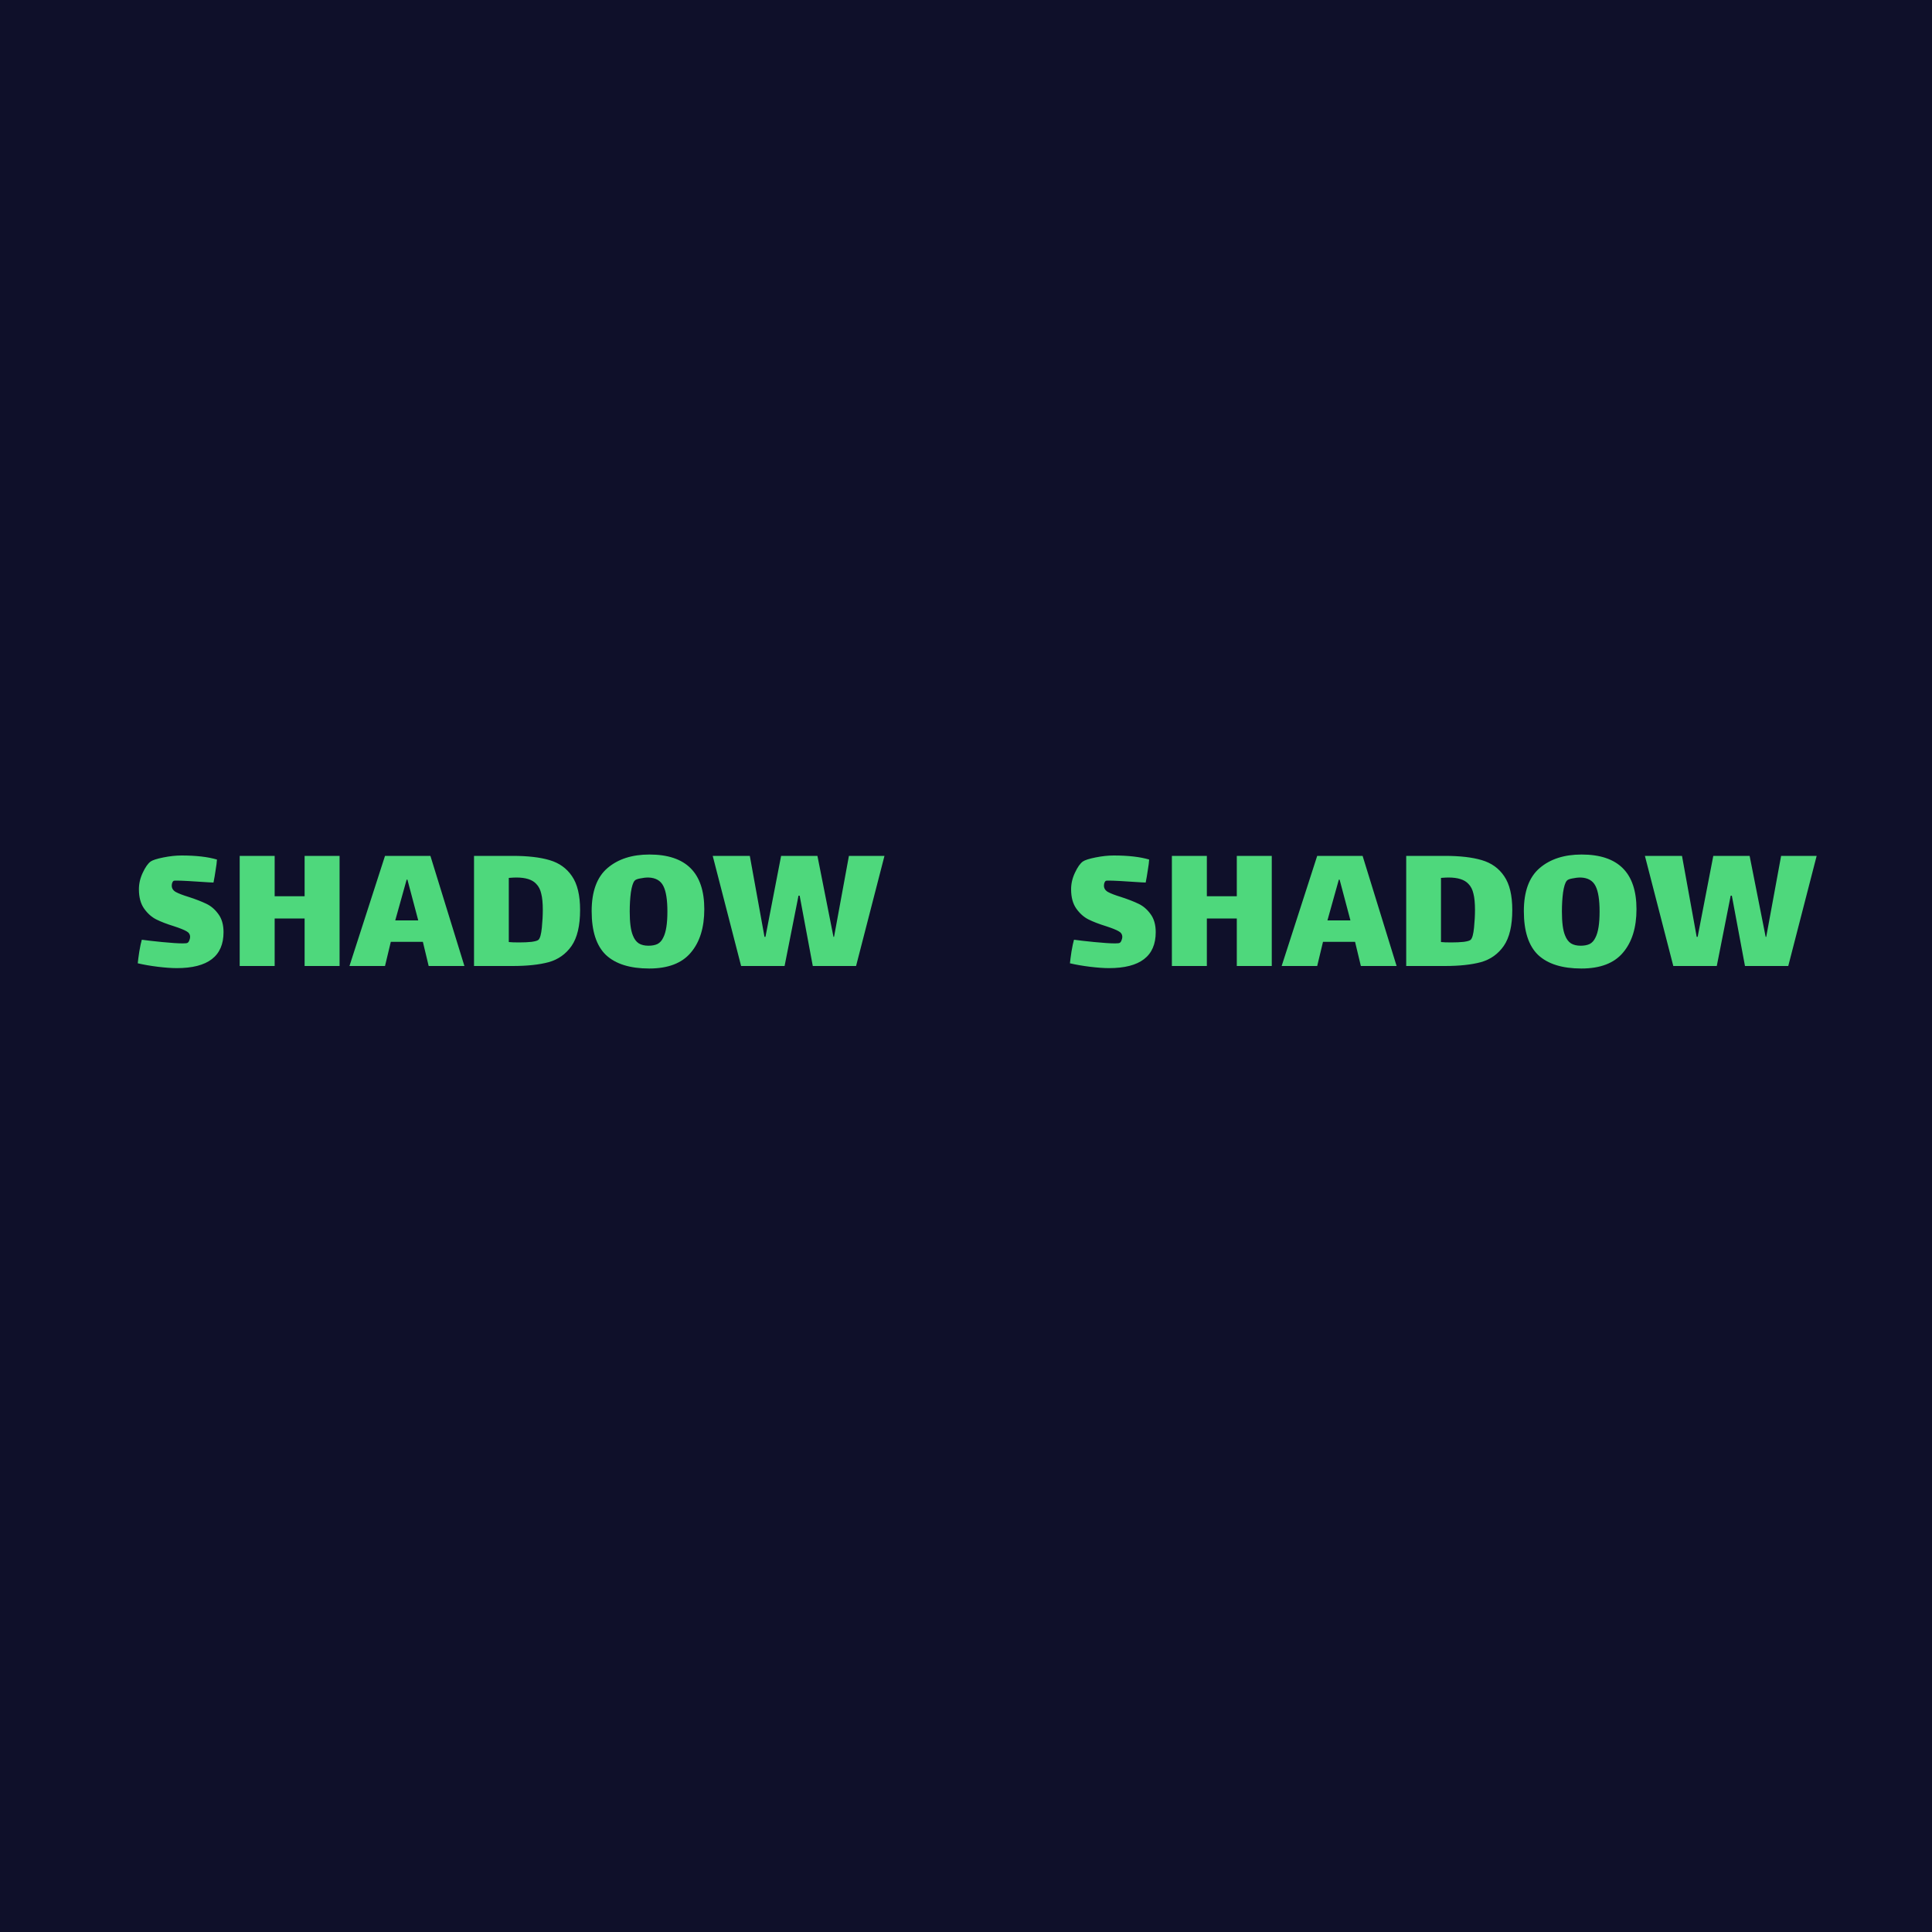 <svg width="400" height="400" viewBox="0 0 400 400" fill="none" xmlns="http://www.w3.org/2000/svg">
<rect width="400" height="400" fill="#0F102A"/>
<path d="M228.56 183.36C228.56 183.92 228.84 184.36 229.4 184.68C229.987 185 230.893 185.347 232.12 185.72C233.587 186.2 234.787 186.667 235.72 187.12C236.68 187.573 237.507 188.28 238.2 189.24C238.92 190.2 239.28 191.453 239.28 193C239.28 197.96 236.053 200.44 229.6 200.44C228.533 200.44 227.227 200.347 225.68 200.16C224.16 199.973 222.773 199.733 221.52 199.44C221.573 198.88 221.68 198.067 221.84 197C222.027 195.907 222.2 195.093 222.36 194.56C223.293 194.693 224.693 194.853 226.56 195.04C228.453 195.227 229.88 195.32 230.84 195.32C231.4 195.32 231.733 195.28 231.84 195.2C232 195.093 232.12 194.92 232.2 194.68C232.307 194.413 232.36 194.187 232.36 194C232.36 193.467 232.107 193.067 231.6 192.8C231.093 192.507 230.227 192.16 229 191.76C227.533 191.307 226.32 190.84 225.36 190.36C224.4 189.88 223.56 189.133 222.84 188.12C222.12 187.107 221.76 185.773 221.76 184.12C221.76 182.947 222.027 181.8 222.56 180.68C223.093 179.533 223.64 178.76 224.2 178.36C224.627 178.067 225.507 177.787 226.84 177.52C228.173 177.253 229.427 177.12 230.6 177.12C233.587 177.12 236.027 177.4 237.92 177.96C237.893 178.493 237.8 179.227 237.64 180.16C237.507 181.093 237.36 181.947 237.2 182.72L236.28 182.68C232.813 182.44 230.6 182.32 229.64 182.32C229.24 182.32 229.013 182.333 228.96 182.36C228.853 182.413 228.76 182.533 228.68 182.72C228.6 182.907 228.56 183.12 228.56 183.36ZM242.626 177.2H249.866V185.56H256.066V177.2H263.306V200H256.066V190.16H249.866V200H242.626V177.2ZM280.552 195H273.912L272.712 200H265.352L272.712 177.2H282.112L289.152 200H281.752L280.552 195ZM277.192 182.12L274.832 190.56H279.592L277.352 182.12H277.192ZM299.141 177.2C302.261 177.2 304.807 177.493 306.781 178.08C308.781 178.667 310.327 179.773 311.421 181.4C312.541 183.027 313.101 185.36 313.101 188.4C313.101 191.653 312.514 194.133 311.341 195.84C310.167 197.52 308.594 198.64 306.621 199.2C304.647 199.733 302.154 200 299.141 200H291.141V177.2H299.141ZM304.501 194.56C304.821 194.24 305.047 193.413 305.181 192.08C305.314 190.747 305.381 189.52 305.381 188.4C305.381 186.987 305.274 185.867 305.061 185.04C304.874 184.187 304.527 183.507 304.021 183C303.221 182.12 301.847 181.68 299.901 181.68C299.554 181.68 299.034 181.707 298.341 181.76V195.04C298.794 195.093 299.501 195.12 300.461 195.12C301.447 195.12 302.314 195.08 303.061 195C303.834 194.893 304.314 194.747 304.501 194.56ZM327.417 200.52C323.444 200.52 320.457 199.587 318.457 197.72C316.484 195.827 315.497 192.8 315.497 188.64C315.497 184.56 316.59 181.587 318.777 179.72C320.964 177.853 323.857 176.92 327.457 176.92C335.03 176.92 338.817 180.693 338.817 188.24C338.817 192.053 337.884 195.053 336.017 197.24C334.177 199.427 331.31 200.52 327.417 200.52ZM327.257 195.8C328.004 195.8 328.63 195.68 329.137 195.44C329.644 195.173 330.044 194.72 330.337 194.08C330.897 192.987 331.177 191.2 331.177 188.72C331.177 186.293 330.897 184.533 330.337 183.44C329.777 182.32 328.75 181.733 327.257 181.68C326.697 181.68 326.11 181.747 325.497 181.88C324.91 181.987 324.537 182.147 324.377 182.36C324.057 182.733 323.804 183.533 323.617 184.76C323.457 185.96 323.377 187.28 323.377 188.72C323.377 190.96 323.59 192.6 324.017 193.64C324.31 194.413 324.724 194.973 325.257 195.32C325.79 195.64 326.457 195.8 327.257 195.8ZM355.44 200H346.44L340.56 177.2H348.24L351.28 193.96H351.48L354.72 177.2H362.24L365.56 193.96H365.68L368.76 177.2H376.12L370.24 200H361.28L358.56 185.44H358.32L355.44 200Z" fill="#4ED87C"/>
<path d="M35.56 183.36C35.56 183.92 35.84 184.36 36.4 184.68C36.987 185 37.893 185.347 39.12 185.72C40.587 186.2 41.787 186.667 42.72 187.12C43.68 187.573 44.507 188.28 45.2 189.24C45.92 190.2 46.28 191.453 46.28 193C46.28 197.96 43.053 200.44 36.6 200.44C35.533 200.44 34.227 200.347 32.68 200.16C31.16 199.973 29.773 199.733 28.52 199.44C28.573 198.88 28.68 198.067 28.84 197C29.027 195.907 29.2 195.093 29.36 194.56C30.293 194.693 31.693 194.853 33.56 195.04C35.453 195.227 36.88 195.32 37.84 195.32C38.4 195.32 38.733 195.28 38.84 195.2C39 195.093 39.12 194.92 39.2 194.68C39.307 194.413 39.36 194.187 39.36 194C39.36 193.467 39.107 193.067 38.6 192.8C38.093 192.507 37.227 192.16 36 191.76C34.533 191.307 33.32 190.84 32.36 190.36C31.4 189.88 30.56 189.133 29.84 188.12C29.12 187.107 28.76 185.773 28.76 184.12C28.76 182.947 29.027 181.8 29.56 180.68C30.093 179.533 30.64 178.76 31.2 178.36C31.627 178.067 32.507 177.787 33.84 177.52C35.173 177.253 36.427 177.12 37.6 177.12C40.587 177.12 43.027 177.4 44.92 177.96C44.893 178.493 44.8 179.227 44.64 180.16C44.507 181.093 44.36 181.947 44.2 182.72L43.28 182.68C39.813 182.44 37.6 182.32 36.64 182.32C36.24 182.32 36.013 182.333 35.96 182.36C35.853 182.413 35.76 182.533 35.68 182.72C35.6 182.907 35.56 183.12 35.56 183.36ZM49.626 177.2H56.866V185.56H63.066V177.2H70.306V200H63.066V190.16H56.866V200H49.626V177.2ZM87.552 195H80.912L79.712 200H72.352L79.712 177.2H89.112L96.152 200H88.752L87.552 195ZM84.192 182.12L81.832 190.56H86.592L84.352 182.12H84.192ZM106.141 177.2C109.261 177.2 111.807 177.493 113.781 178.08C115.781 178.667 117.327 179.773 118.421 181.4C119.541 183.027 120.101 185.36 120.101 188.4C120.101 191.653 119.514 194.133 118.341 195.84C117.167 197.52 115.594 198.64 113.621 199.2C111.647 199.733 109.154 200 106.141 200H98.141V177.2H106.141ZM111.501 194.56C111.821 194.24 112.047 193.413 112.181 192.08C112.314 190.747 112.381 189.52 112.381 188.4C112.381 186.987 112.274 185.867 112.061 185.04C111.874 184.187 111.527 183.507 111.021 183C110.221 182.12 108.847 181.68 106.901 181.68C106.554 181.68 106.034 181.707 105.341 181.76V195.04C105.794 195.093 106.501 195.12 107.461 195.12C108.447 195.12 109.314 195.08 110.061 195C110.834 194.893 111.314 194.747 111.501 194.56ZM134.417 200.52C130.444 200.52 127.457 199.587 125.457 197.72C123.484 195.827 122.497 192.8 122.497 188.64C122.497 184.56 123.59 181.587 125.777 179.72C127.964 177.853 130.857 176.92 134.457 176.92C142.03 176.92 145.817 180.693 145.817 188.24C145.817 192.053 144.884 195.053 143.017 197.24C141.177 199.427 138.31 200.52 134.417 200.52ZM134.257 195.8C135.004 195.8 135.63 195.68 136.137 195.44C136.644 195.173 137.044 194.72 137.337 194.08C137.897 192.987 138.177 191.2 138.177 188.72C138.177 186.293 137.897 184.533 137.337 183.44C136.777 182.32 135.75 181.733 134.257 181.68C133.697 181.68 133.11 181.747 132.497 181.88C131.91 181.987 131.537 182.147 131.377 182.36C131.057 182.733 130.804 183.533 130.617 184.76C130.457 185.96 130.377 187.28 130.377 188.72C130.377 190.96 130.59 192.6 131.017 193.64C131.31 194.413 131.724 194.973 132.257 195.32C132.79 195.64 133.457 195.8 134.257 195.8ZM162.44 200H153.44L147.56 177.2H155.24L158.28 193.96H158.48L161.72 177.2H169.24L172.56 193.96H172.68L175.76 177.2H183.12L177.24 200H168.28L165.56 185.44H165.32L162.44 200Z" fill="#4ED87C"/>
</svg>
